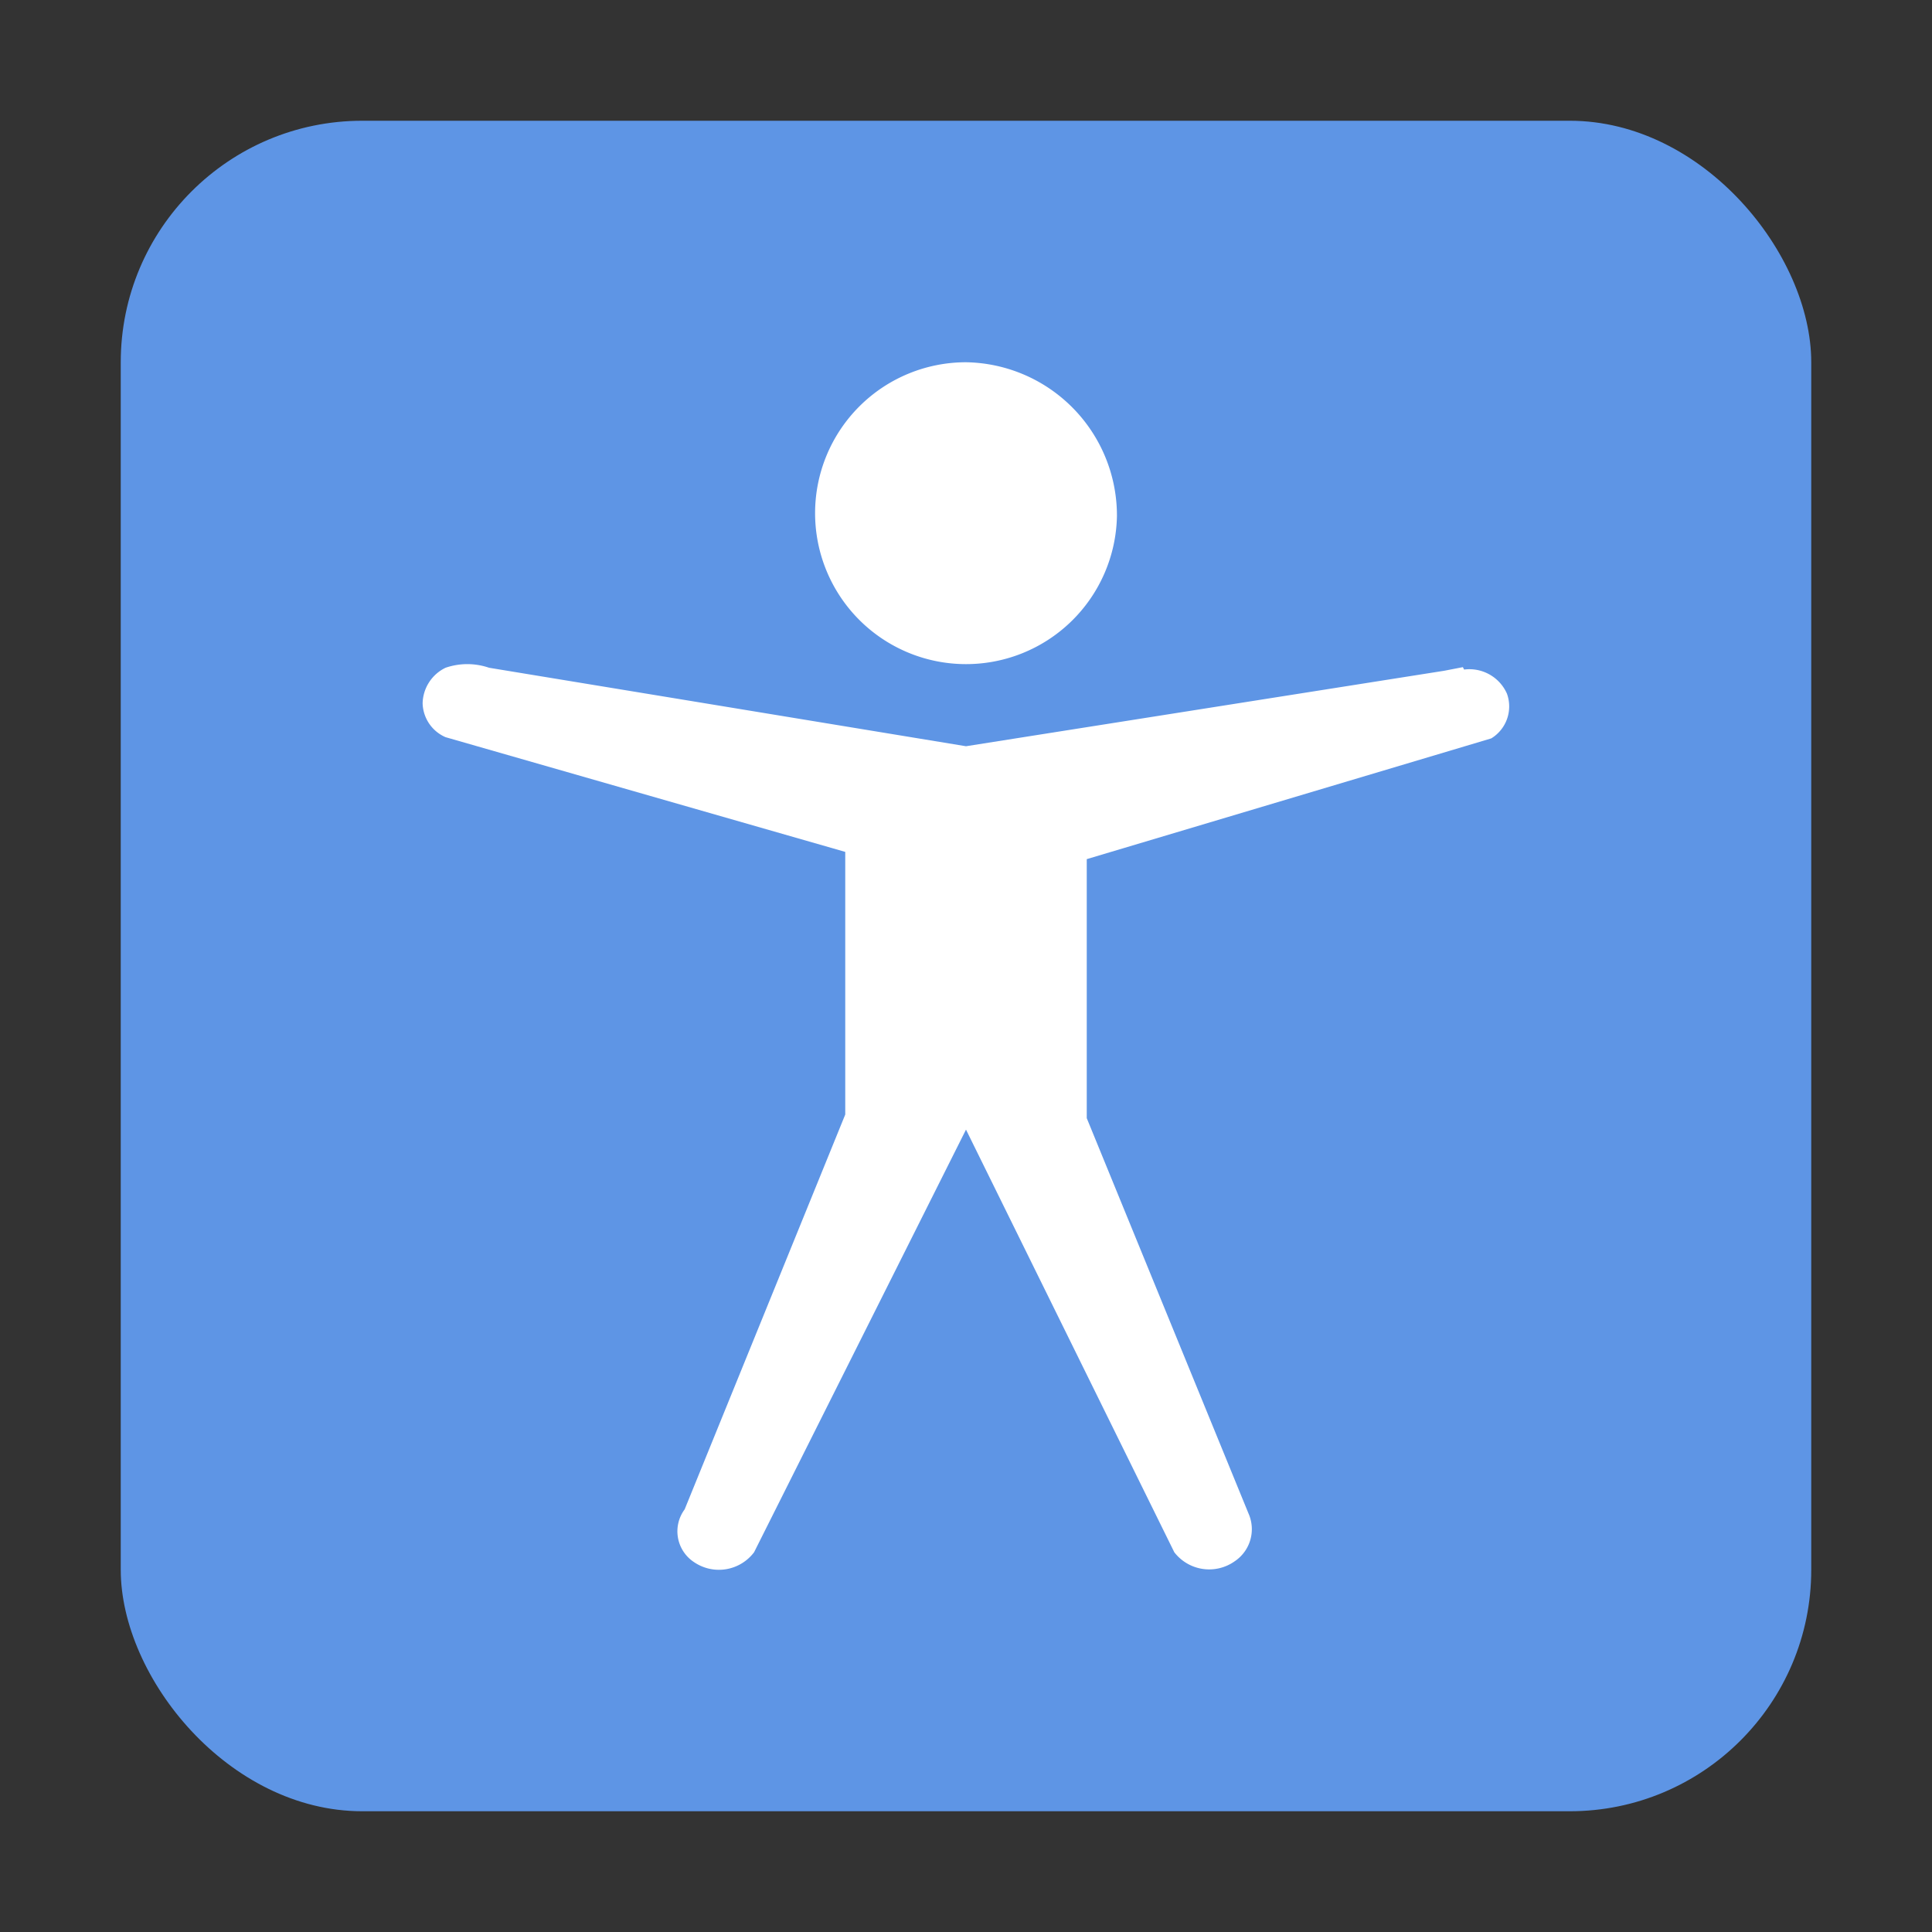 <svg xmlns="http://www.w3.org/2000/svg" viewBox="0 0 32 32"><rect x="0" y="0" width="32" height="32" fill="#333333" stroke="none"/><defs><style>.cls-1{fill:#5e95e5;}.cls-2{fill:#fff;}</style></defs><title>32</title><g id="辅助技术"><g id="_32" data-name="32"><rect class="cls-1" x="2" y="2" width="28" height="28" rx="4"/><path class="cls-2" d="M24.23,11.05l-.31.06L16,12.36l-7.9-1.3a1.11,1.11,0,0,0-.72,0,.67.67,0,0,0-.38.59.63.63,0,0,0,.38.56L14,14.11v4.35L11.34,25a.61.61,0,0,0,.15.87h0a.73.73,0,0,0,1-.16l3.51-7,3.45,7a.73.73,0,0,0,1,.15.64.64,0,0,0,.23-.79L18,18.52V14.23l6.7-2a.62.62,0,0,0,.26-.74.68.68,0,0,0-.71-.4Z"/><path class="cls-2" d="M18.5,8.55A2.5,2.5,0,1,1,16,6,2.54,2.54,0,0,1,18.5,8.55Z"/></g></g></svg>